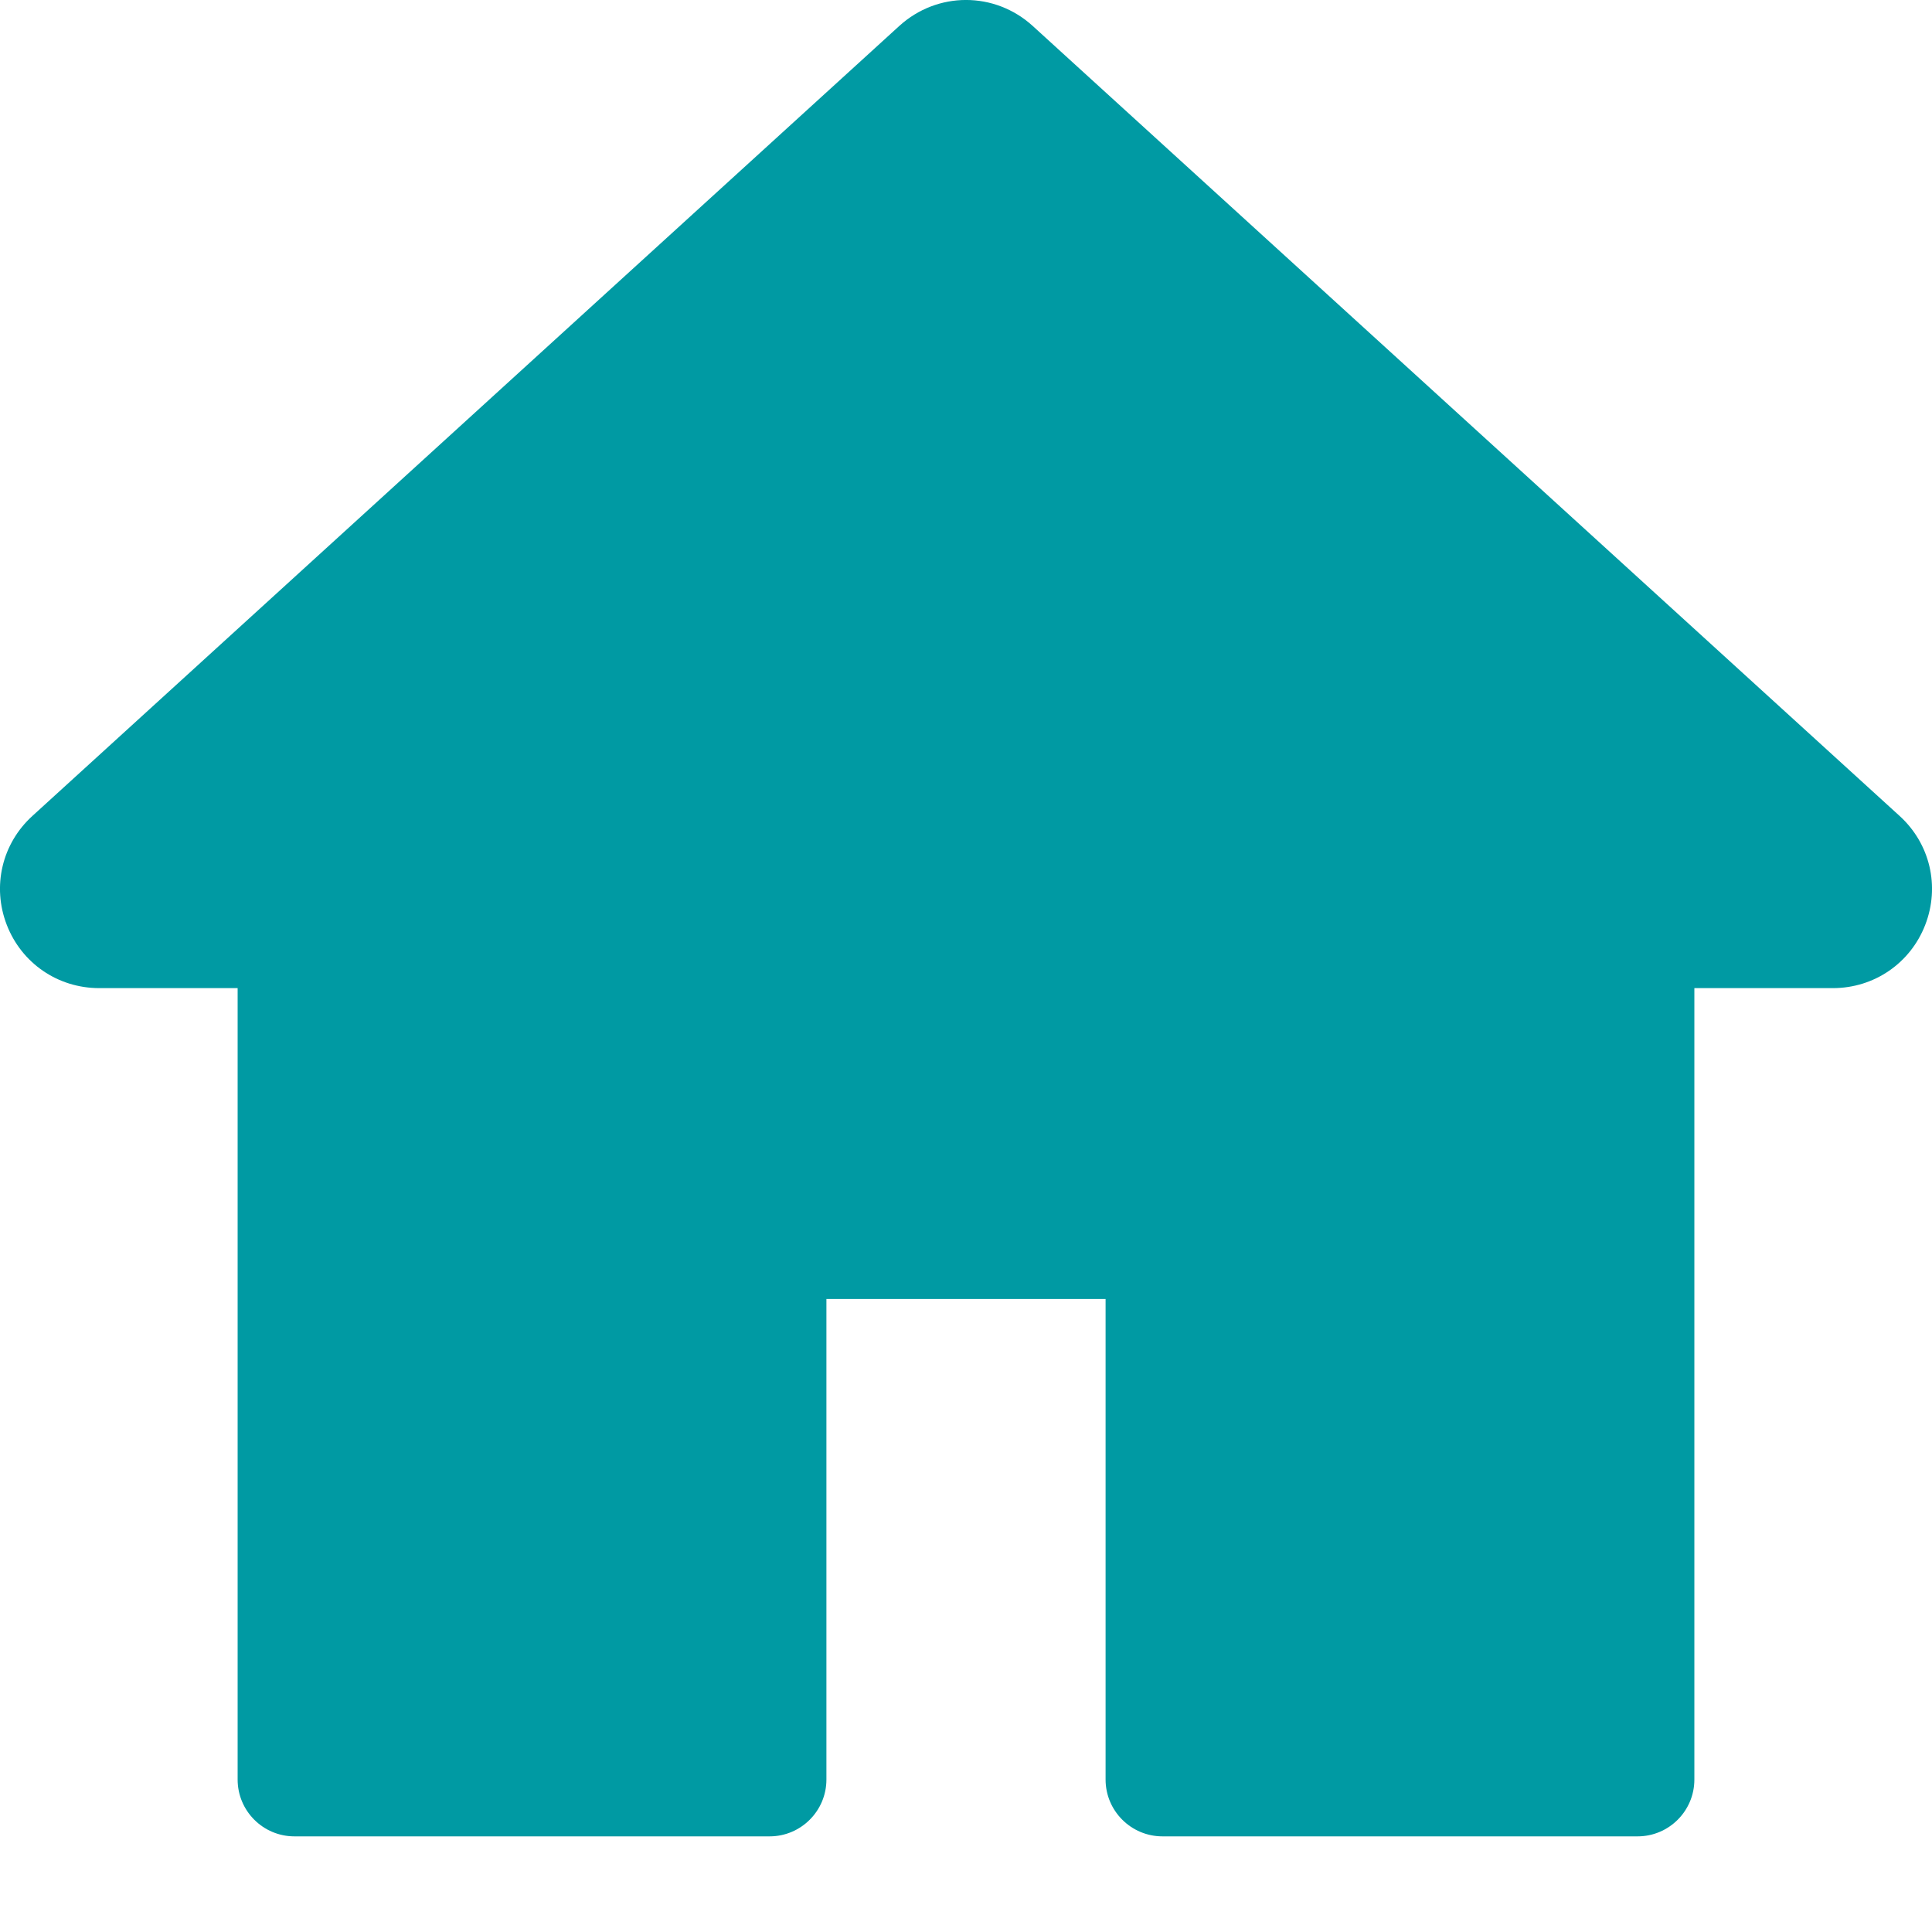 <svg width="20" height="20" viewBox="0 0 20 20" fill="none" xmlns="http://www.w3.org/2000/svg">
<path d="M19.664 8.446L10.691 0.269C10.297 -0.09 9.703 -0.09 9.309 0.269L0.336 8.446C0.02 8.733 -0.084 9.176 0.07 9.574C0.224 9.972 0.6 10.229 1.027 10.229H2.46V18.422C2.46 18.746 2.723 19.01 3.048 19.01H7.967C8.291 19.01 8.555 18.746 8.555 18.422V13.447H11.445V18.422C11.445 18.746 11.709 19.01 12.034 19.01H16.952C17.277 19.01 17.54 18.746 17.54 18.422V10.229H18.974C19.4 10.229 19.776 9.972 19.93 9.574C20.084 9.176 19.98 8.733 19.664 8.446Z" fill="#009AA3"/>
</svg>
